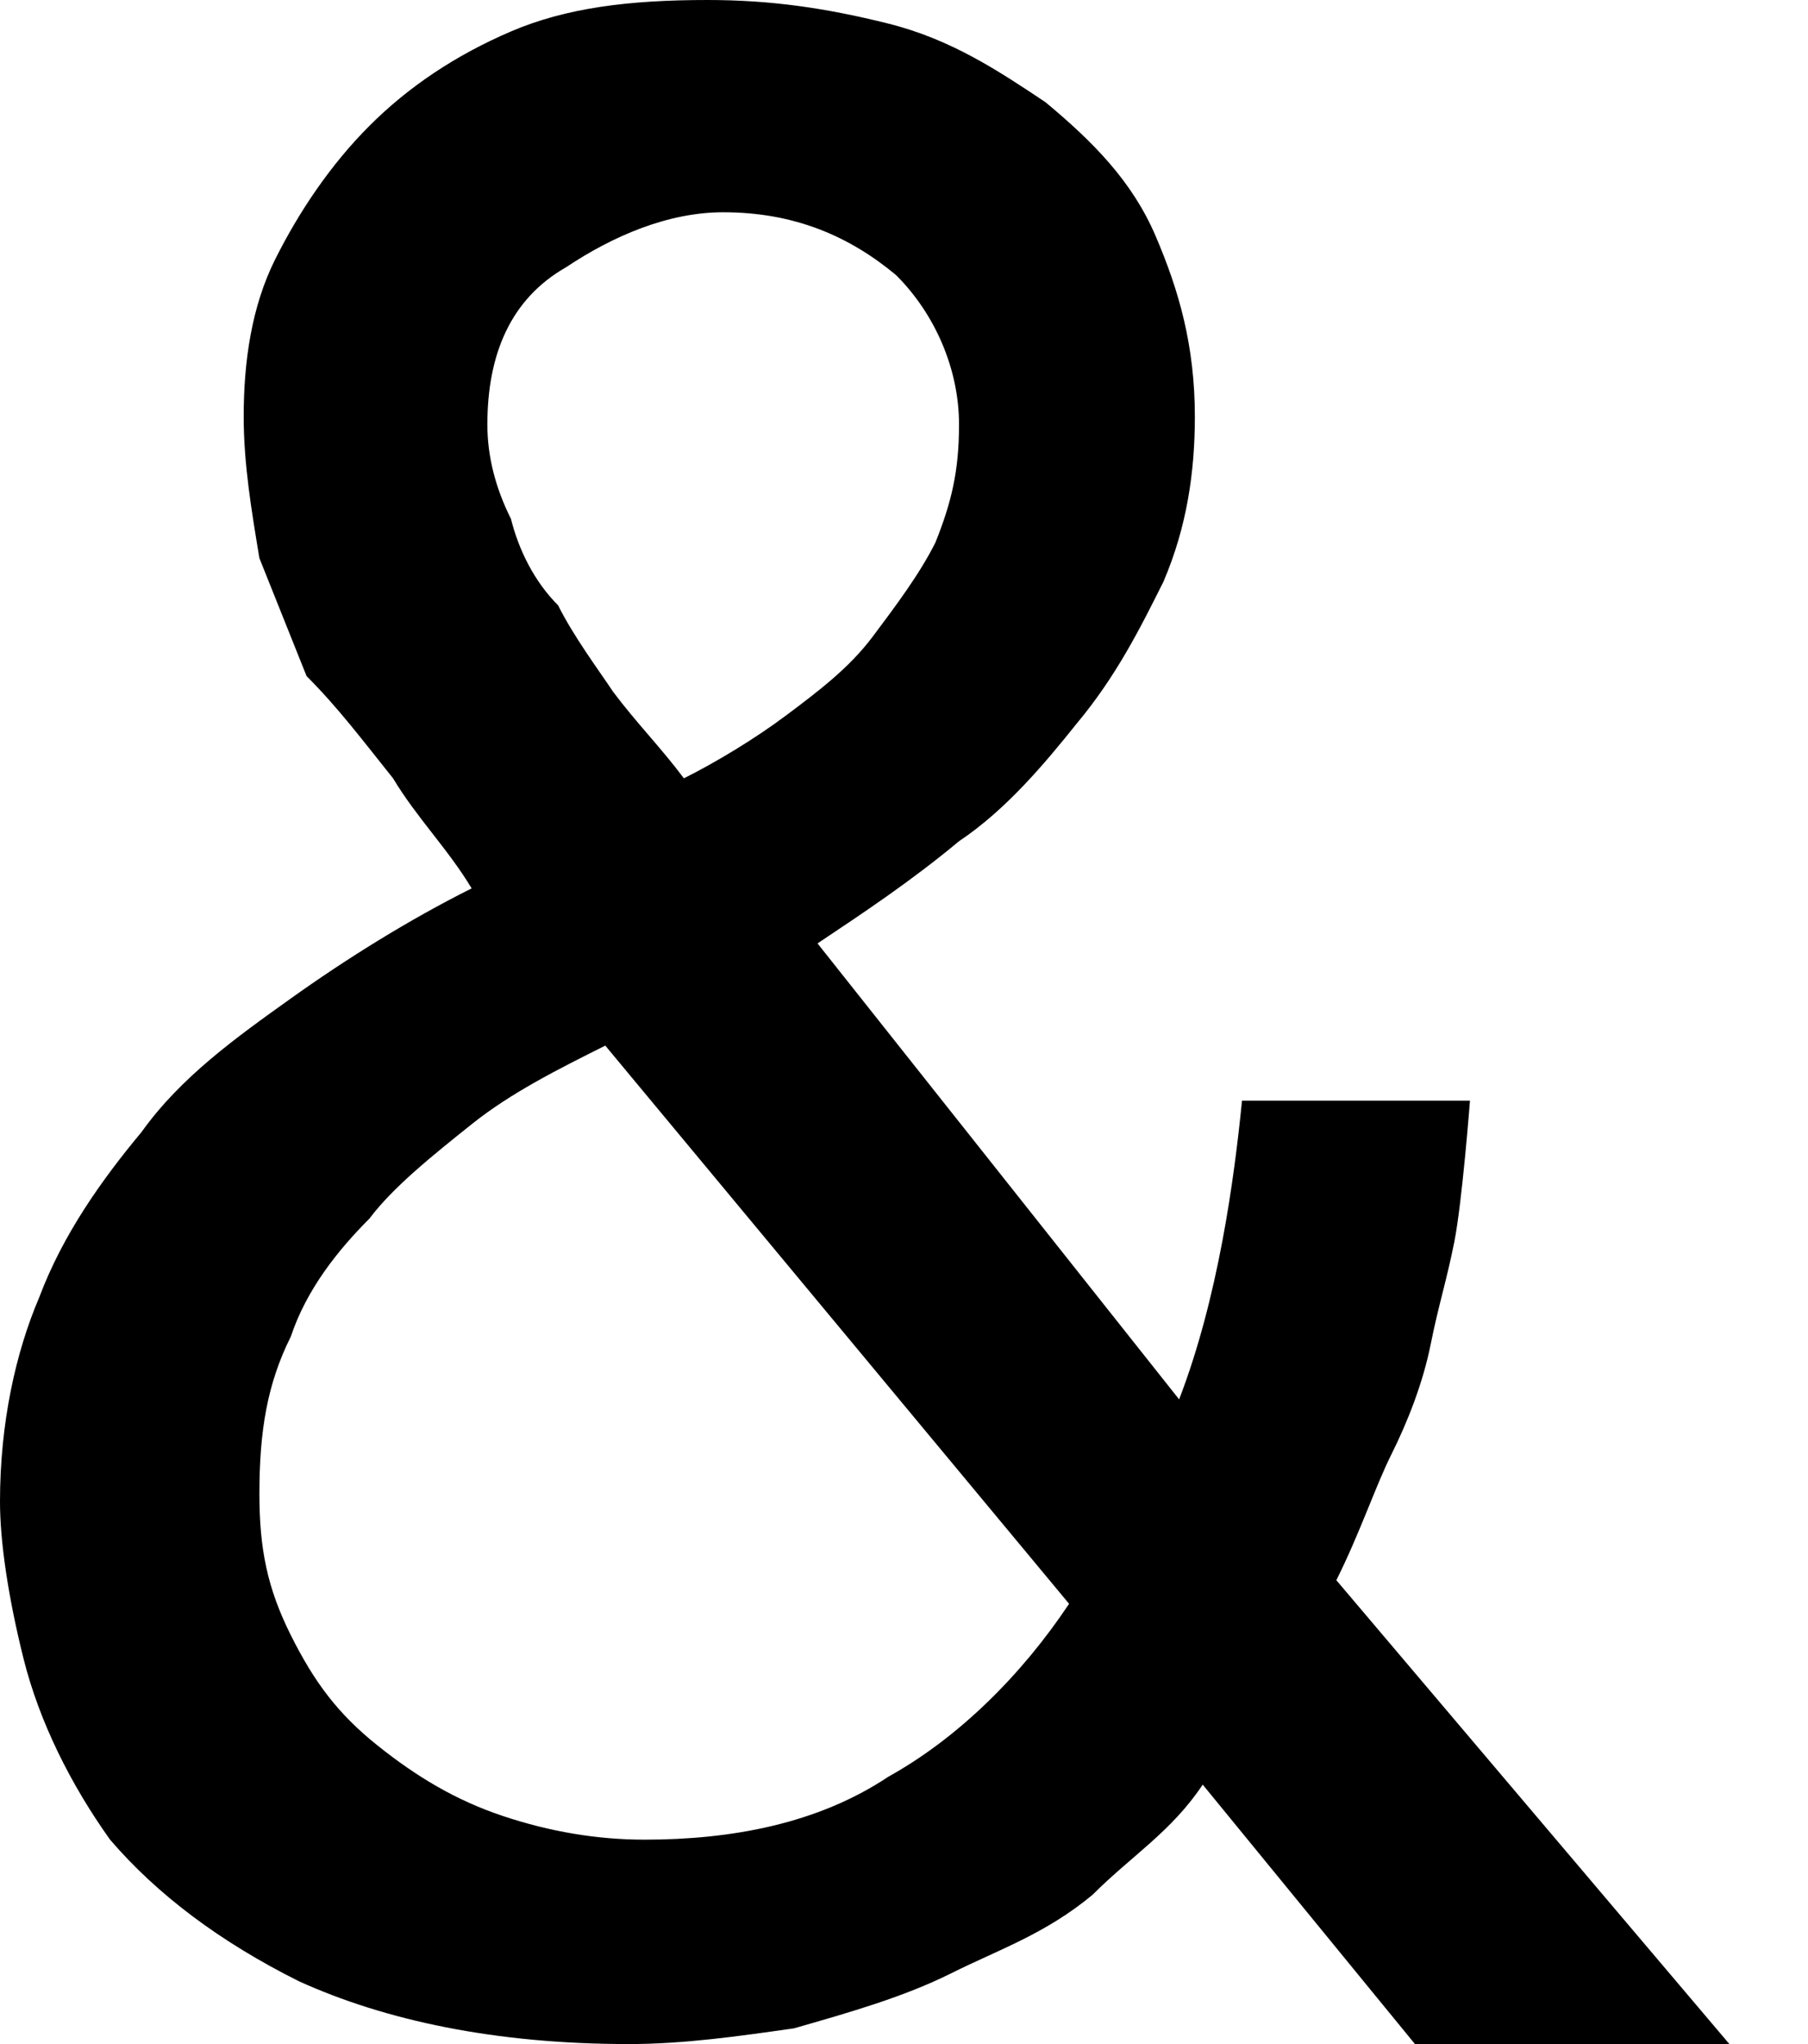 <?xml version="1.0" encoding="utf-8"?>
<!-- Generator: Adobe Illustrator 16.2.0, SVG Export Plug-In . SVG Version: 6.00 Build 0)  -->
<!DOCTYPE svg PUBLIC "-//W3C//DTD SVG 1.1//EN" "http://www.w3.org/Graphics/SVG/1.1/DTD/svg11.dtd">
<svg version="1.1" id="Слой_1" xmlns="http://www.w3.org/2000/svg" xmlns:xlink="http://www.w3.org/1999/xlink" x="0px" y="0px"
	 width="23px" height="26px" viewBox="0 0 23 26" style="enable-background:new 0 0 23 26;" xml:space="preserve">
<path d="M17,20.1c0.3-0.6,0.5-1.2,0.7-1.6c0.2-0.4,0.4-0.9,0.5-1.4c0.1-0.5,0.2-0.8,0.3-1.3s0.2-1.8,0.2-1.8h-2.9
	c-0.1,1-0.3,2.5-0.8,3.8L10.4,12c0.6-0.4,1.2-0.8,1.8-1.3c0.6-0.4,1.1-1,1.5-1.5c0.5-0.6,0.8-1.2,1.1-1.8c0.3-0.7,0.4-1.4,0.4-2.1
	c0-0.9-0.2-1.6-0.5-2.3c-0.3-0.7-0.8-1.2-1.4-1.7c-0.6-0.4-1.2-0.8-2-1C10.5,0.1,9.8,0,9,0C8,0,7.2,0.1,6.5,0.4
	C5.8,0.7,5.2,1.1,4.7,1.6C4.2,2.1,3.8,2.7,3.5,3.3c-0.3,0.6-0.4,1.3-0.4,2c0,0.6,0.1,1.2,0.2,1.8c0.2,0.5,0.4,1,0.6,1.5
	C4.3,9,4.6,9.4,5,9.9c0.3,0.5,0.7,0.9,1,1.4c-0.8,0.4-1.6,0.9-2.3,1.4c-0.7,0.5-1.4,1-1.9,1.7c-0.5,0.6-1,1.3-1.3,2.1
	C0.2,17.2,0,18.1,0,19.1c0,0.5,0.1,1.2,0.3,2c0.2,0.8,0.6,1.6,1.1,2.3c0.6,0.7,1.4,1.3,2.4,1.8C4.9,25.7,6.3,26,8,26
	c0.7,0,1.4-0.1,2.1-0.2c0.7-0.2,1.4-0.4,2-0.7c0.6-0.3,1.2-0.5,1.8-1c0.5-0.5,1-0.8,1.4-1.4L18,26h4L17,20.1z M7.2,3.4
	c0.6-0.4,1.3-0.7,2-0.7c0.9,0,1.6,0.3,2.2,0.8c0.5,0.5,0.8,1.2,0.8,1.9c0,0.6-0.1,1-0.3,1.5c-0.2,0.4-0.5,0.8-0.8,1.2
	c-0.3,0.4-0.7,0.7-1.1,1S9.1,9.7,8.7,9.9C8.4,9.5,8.1,9.2,7.8,8.8C7.6,8.5,7.3,8.1,7.1,7.7C6.8,7.4,6.6,7,6.5,6.6
	C6.3,6.2,6.2,5.8,6.2,5.4C6.2,4.5,6.5,3.8,7.2,3.4z M11.3,22.6c-0.9,0.6-2,0.8-3.1,0.8c-0.6,0-1.2-0.1-1.8-0.3
	c-0.6-0.2-1.1-0.5-1.6-0.9c-0.5-0.4-0.8-0.8-1.1-1.4s-0.4-1.1-0.4-1.8c0-0.8,0.1-1.4,0.4-2c0.2-0.6,0.6-1.1,1-1.5
	C5,15.1,5.5,14.7,6,14.3s1.1-0.7,1.7-1l5.9,7.1C13,21.3,12.2,22.1,11.3,22.6z"/>
</svg>
